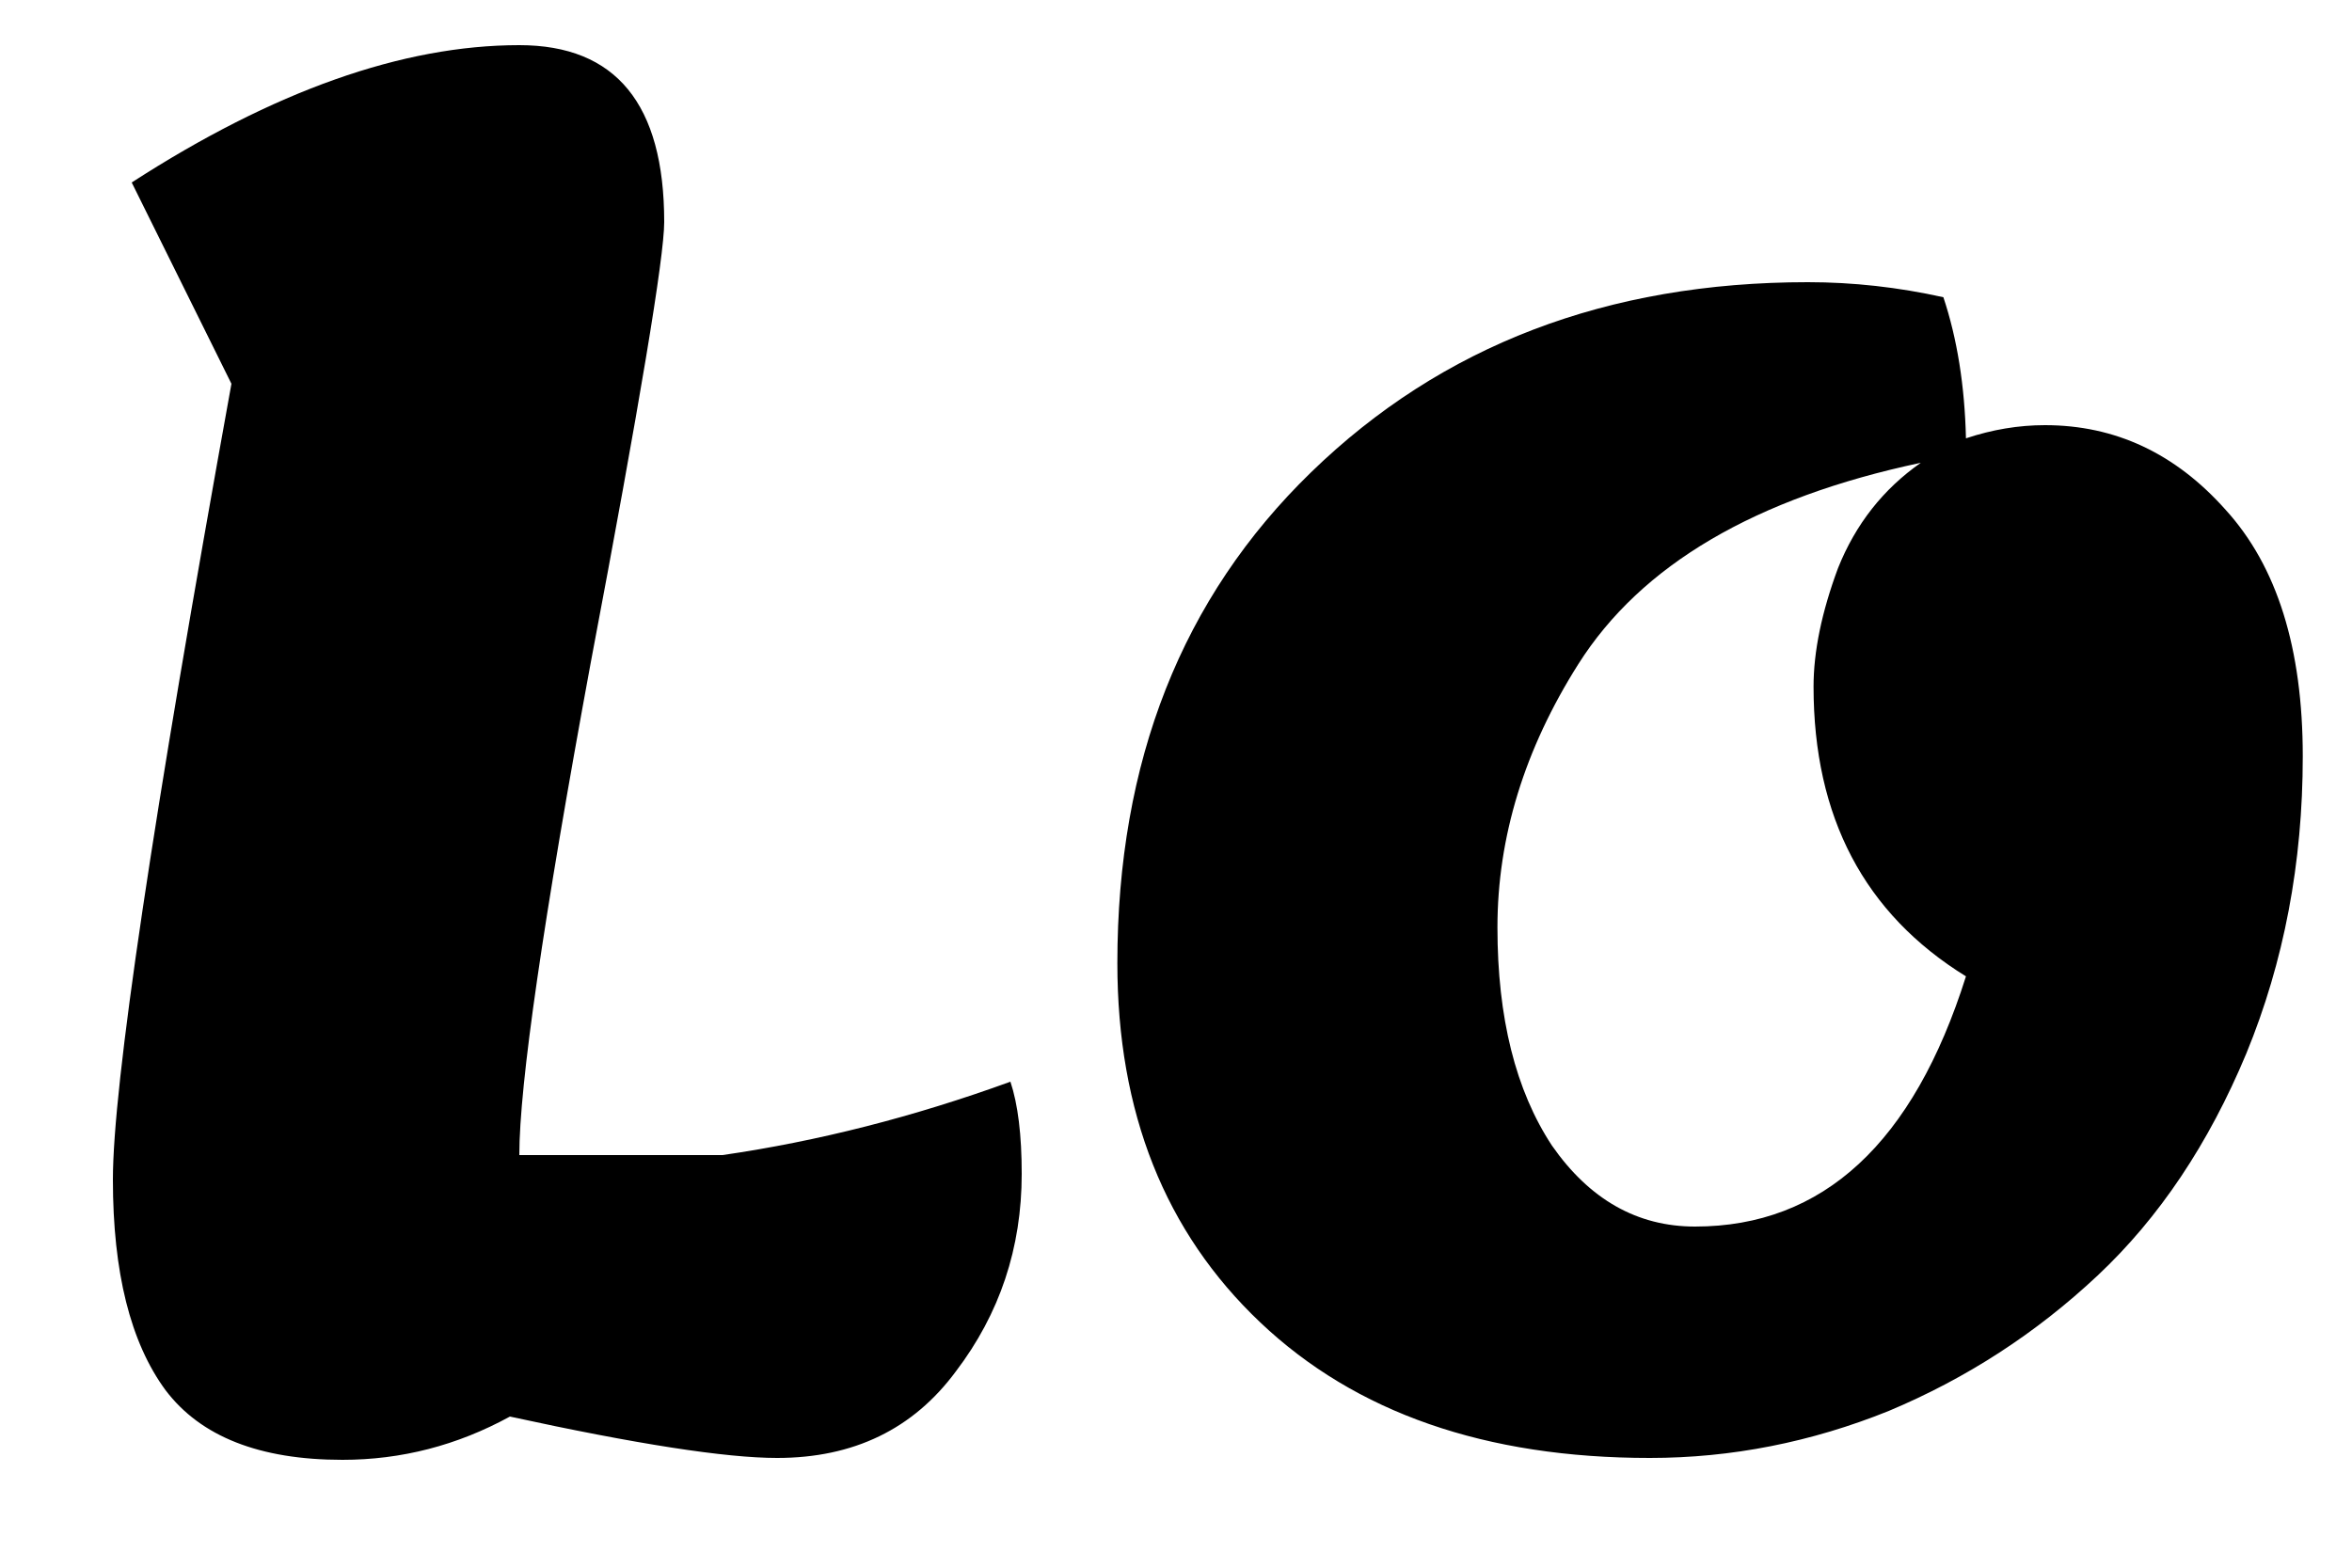 <svg width="15" height="10" viewBox="0 0 15 10" fill="none" xmlns="http://www.w3.org/2000/svg">
<path d="M2.184 9.312C1.656 9.312 1.28 9.164 1.056 8.868C0.832 8.564 0.72 8.116 0.72 7.524C0.72 6.924 0.972 5.232 1.476 2.448L0.84 1.164C1.744 0.58 2.568 0.288 3.312 0.288C3.928 0.288 4.236 0.664 4.236 1.416C4.236 1.64 4.08 2.576 3.768 4.224C3.464 5.872 3.312 6.92 3.312 7.368H4.608C5.216 7.28 5.828 7.124 6.444 6.9C6.492 7.044 6.516 7.24 6.516 7.488C6.516 7.96 6.376 8.38 6.096 8.748C5.824 9.116 5.444 9.3 4.956 9.3C4.628 9.3 4.06 9.212 3.252 9.036C2.916 9.22 2.56 9.312 2.184 9.312ZM13.042 2.712C13.49 2.712 13.874 2.892 14.194 3.252C14.522 3.612 14.686 4.136 14.686 4.824C14.686 5.504 14.566 6.136 14.326 6.72C14.086 7.296 13.77 7.768 13.378 8.136C12.986 8.504 12.542 8.792 12.046 9C11.55 9.2 11.042 9.3 10.522 9.3C9.474 9.3 8.646 9.012 8.038 8.436C7.43 7.86 7.126 7.096 7.126 6.144C7.126 4.856 7.538 3.812 8.362 3.012C9.194 2.204 10.25 1.8 11.53 1.8C11.818 1.8 12.106 1.832 12.394 1.896C12.482 2.16 12.53 2.46 12.538 2.796C12.706 2.74 12.874 2.712 13.042 2.712ZM11.566 4.38C11.566 4.156 11.618 3.904 11.722 3.624C11.834 3.344 12.01 3.12 12.25 2.952C11.194 3.176 10.466 3.604 10.066 4.236C9.722 4.78 9.55 5.34 9.55 5.916C9.55 6.492 9.666 6.956 9.898 7.308C10.138 7.652 10.442 7.824 10.81 7.824C11.626 7.824 12.202 7.292 12.538 6.228C11.89 5.828 11.566 5.212 11.566 4.38Z" fill="black"/>
</svg>
